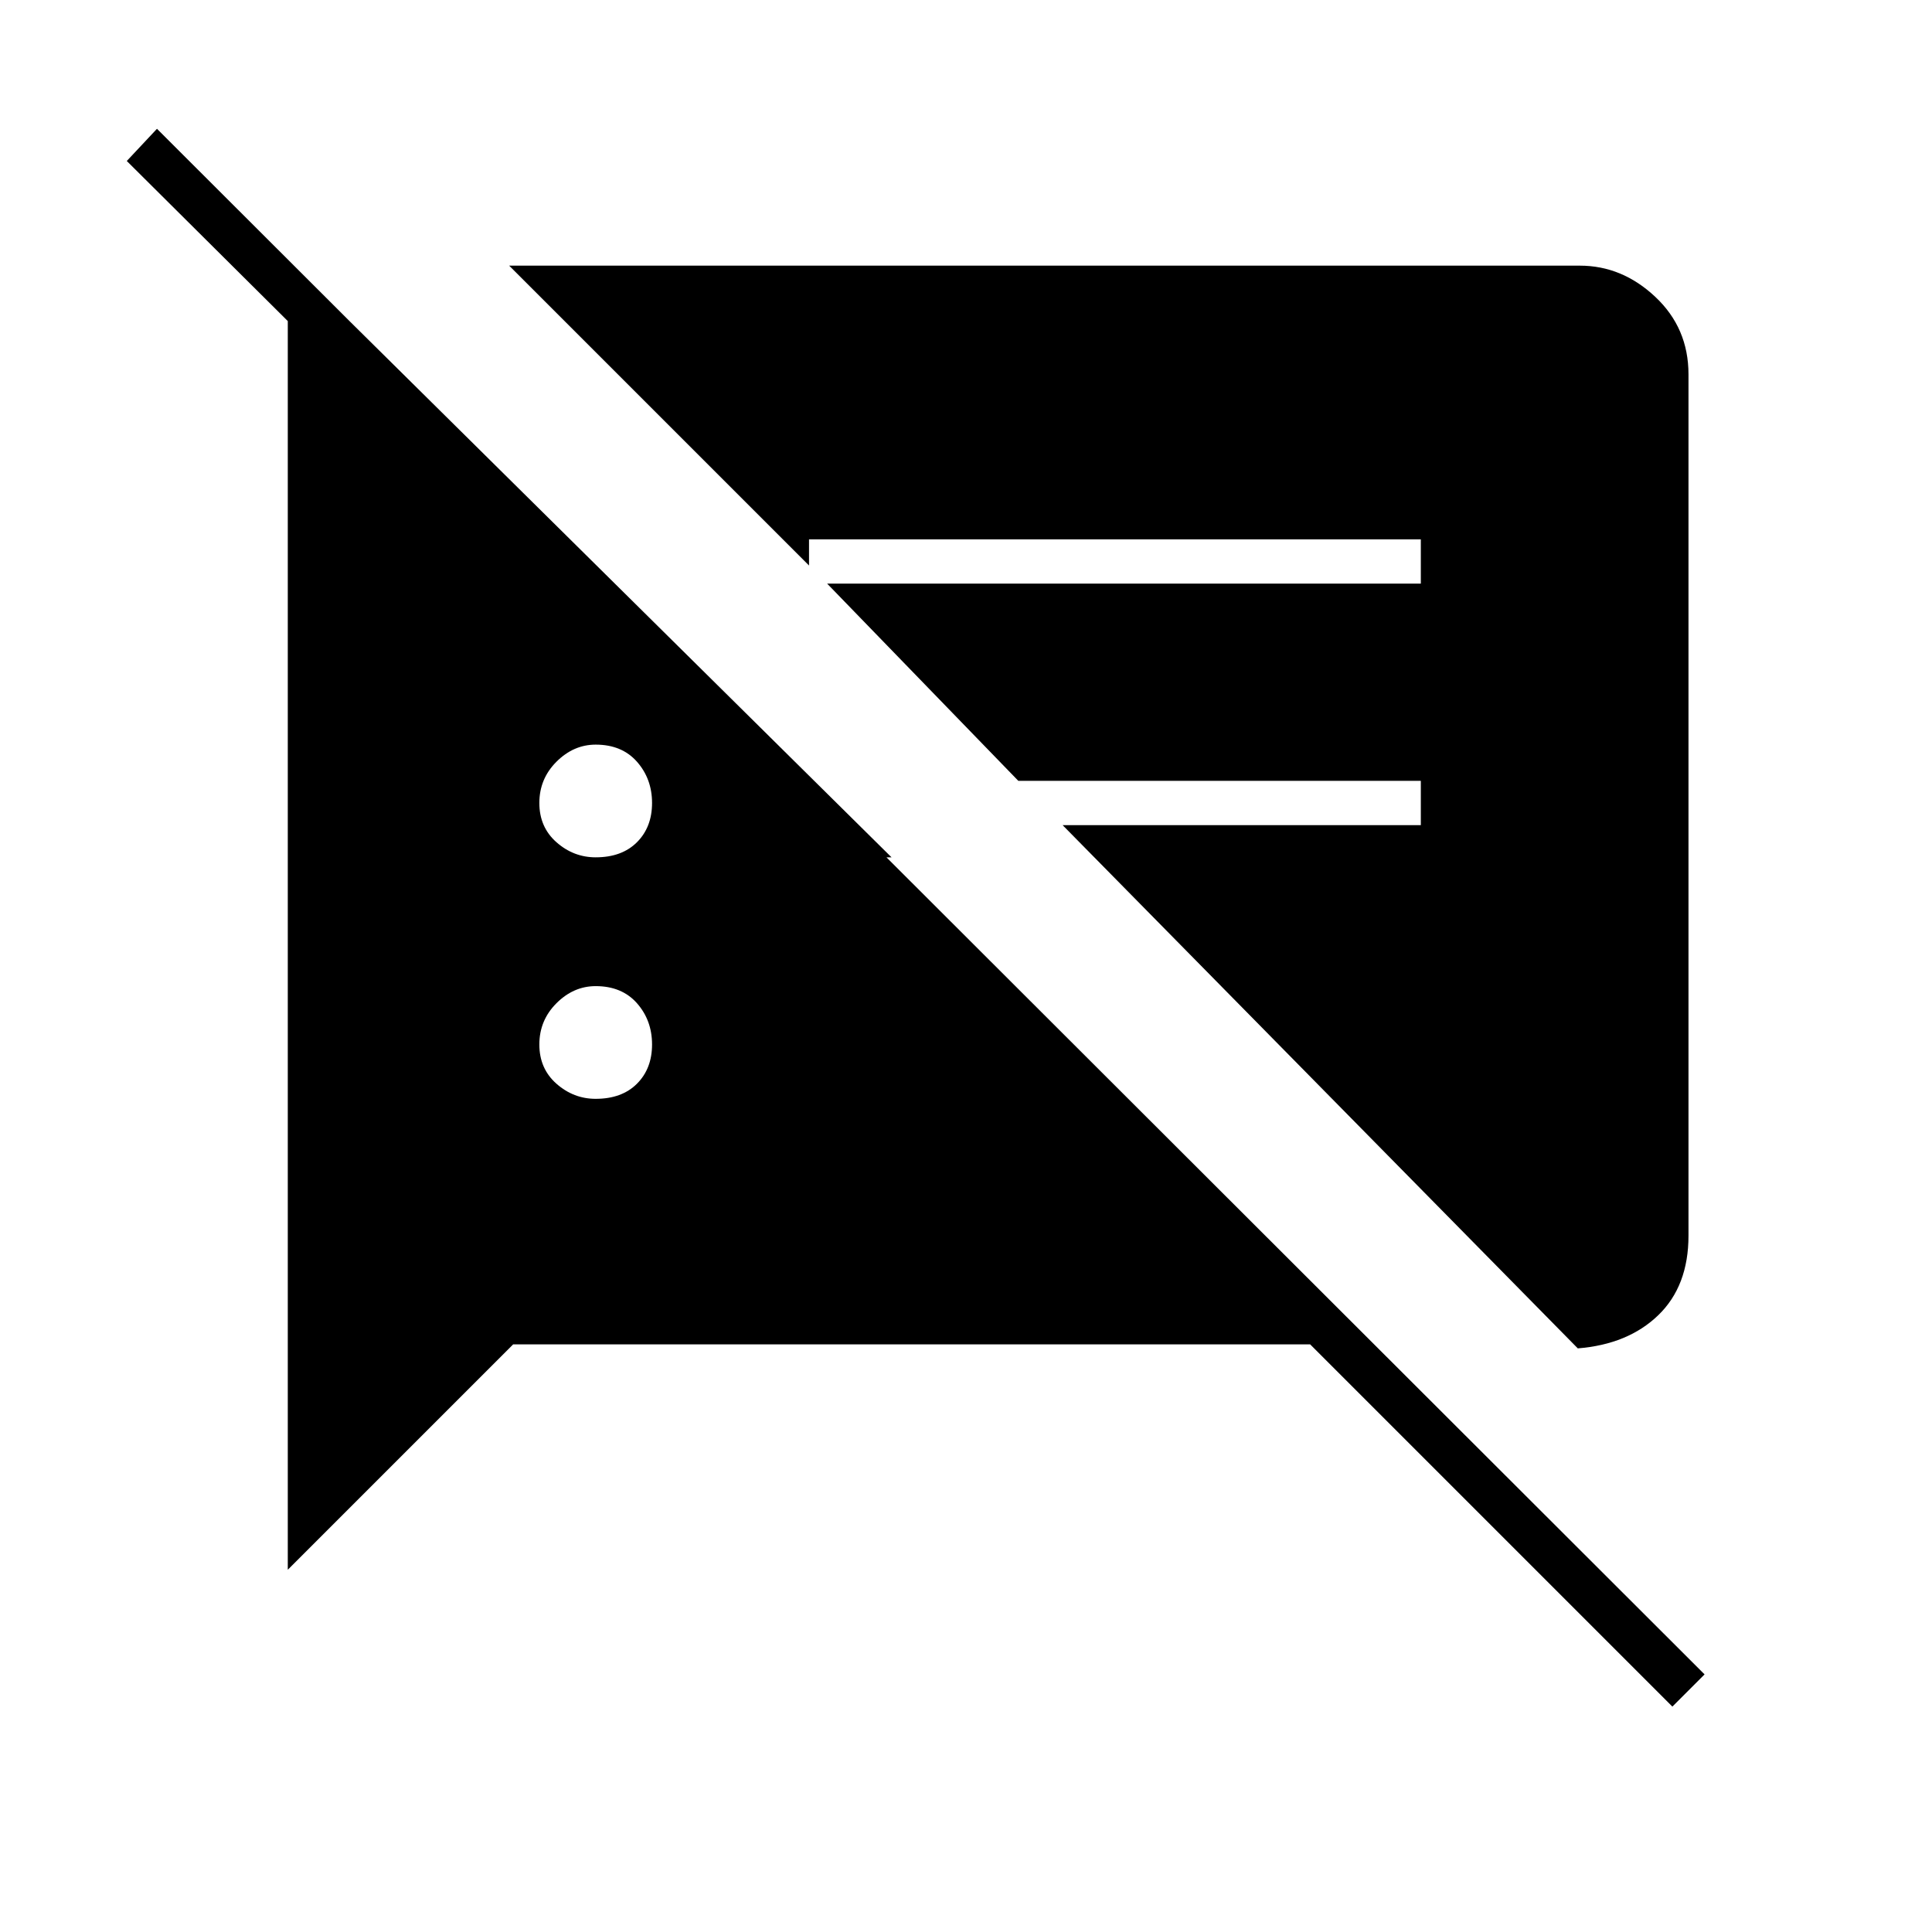 <svg xmlns="http://www.w3.org/2000/svg" height="48" width="48"><path d="m41.55 42.4-9-9h-19.8L7.15 39V7.4h.95l14.05 13.9h-1.6L3.15 4l.75-.8 38.45 38.4Zm-2.35-8.9-12.8-13h8.9v-1.1h-10l-4.75-4.9H35.3v-1.1H20.1v.65L12.65 6.6h26.6q1.05 0 1.875.775T41.95 9.3v21.4q0 1.25-.75 1.975-.75.725-2 .825Zm-24.4-6.2q.65 0 1.025-.375.375-.375.375-.975t-.375-1.025Q15.45 24.5 14.8 24.5q-.55 0-.975.425-.425.425-.425 1.025 0 .6.425.975t.975.375Zm0-6q.65 0 1.025-.375.375-.375.375-.975t-.375-1.025Q15.45 18.5 14.8 18.5q-.55 0-.975.425-.425.425-.425 1.025 0 .6.425.975t.975.375Z"/></svg>